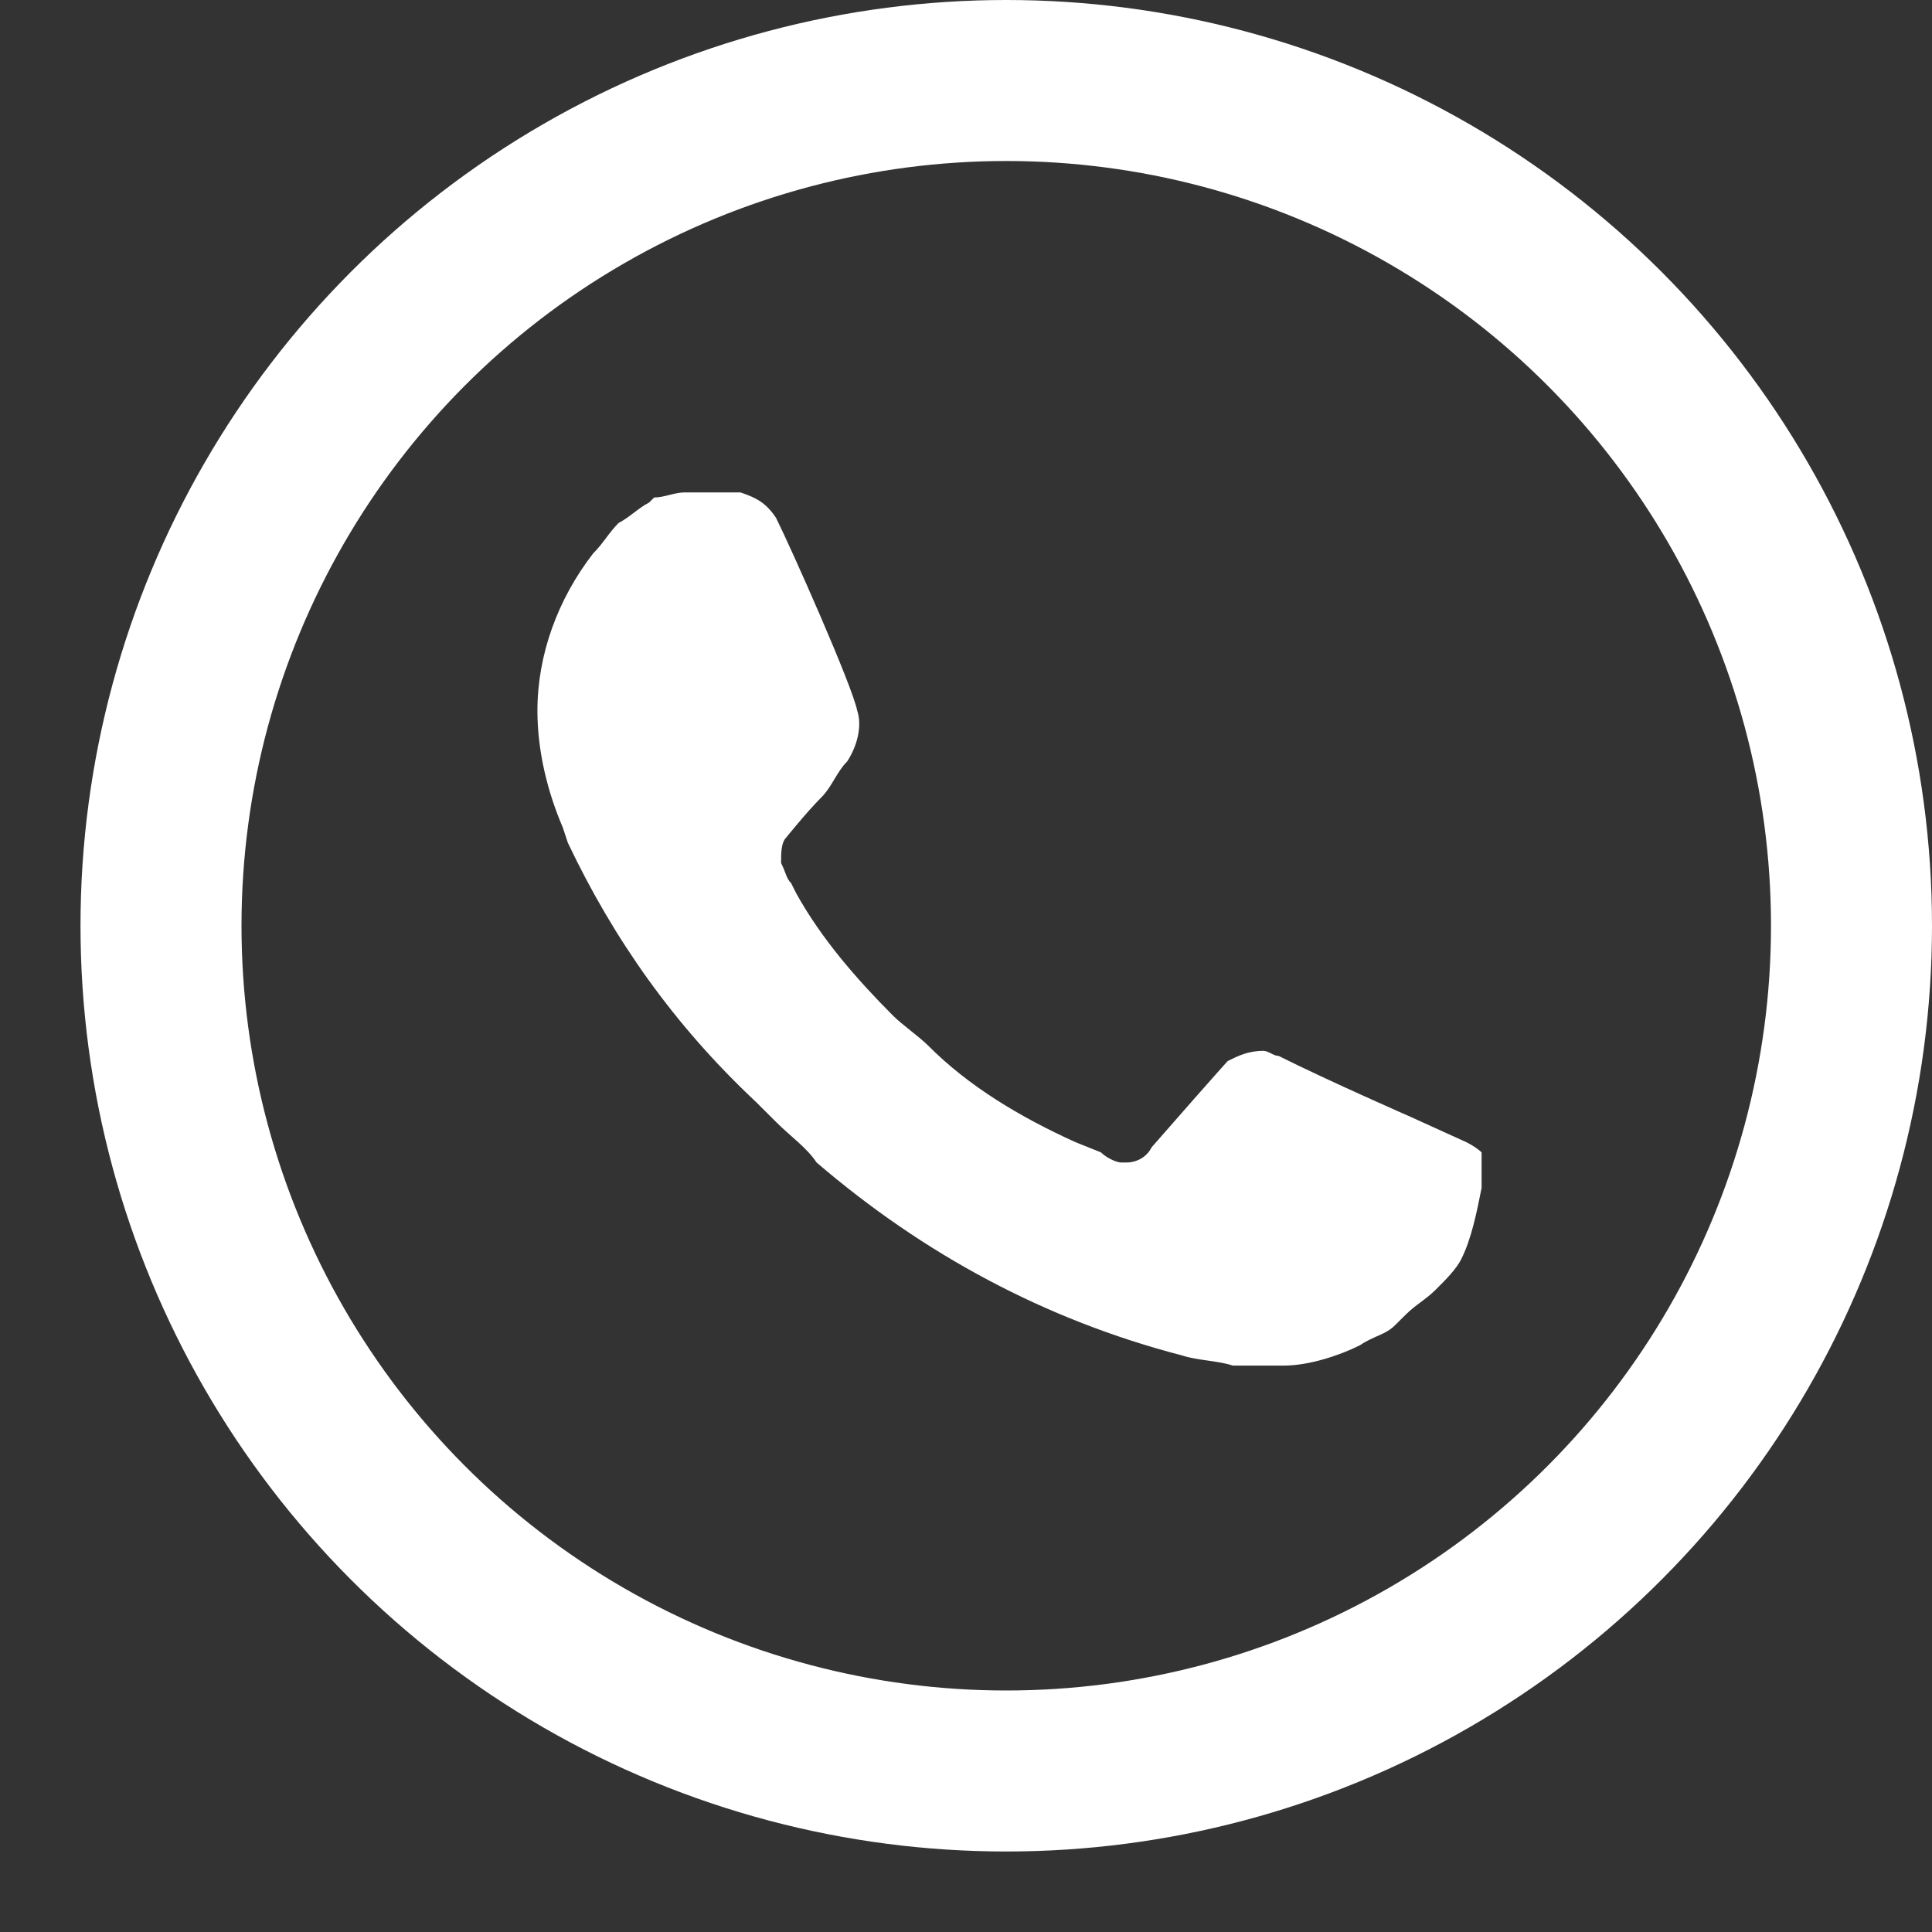<svg width="24" height="24" viewBox="0 0 24 24" fill="none" xmlns="http://www.w3.org/2000/svg">
<rect x="0" y="0" width="24" height="24" fill="#333333" stroke="none"/>
<circle cx="12.5" cy="11.5" r="10.5" stroke="white" stroke-width="2"/>
<path d="M17.523 13.874L18.216 14.189C18.342 14.252 18.405 14.315 18.405 14.315V14.757C18.342 15.072 18.279 15.387 18.153 15.64C18.09 15.766 17.964 15.892 17.838 16.018L17.838 16.018C17.712 16.144 17.586 16.207 17.46 16.333L17.333 16.459C17.207 16.586 17.081 16.586 16.892 16.712C16.64 16.838 16.261 16.964 15.946 16.964H15.315C15.126 16.901 14.874 16.901 14.685 16.838C12.982 16.396 11.469 15.577 10.144 14.441C10.018 14.252 9.829 14.126 9.64 13.937L9.387 13.685C8.378 12.739 7.622 11.667 7.054 10.469L6.991 10.279C6.802 9.838 6.676 9.333 6.676 8.829C6.676 8.135 6.928 7.442 7.369 6.874C7.496 6.748 7.559 6.622 7.685 6.496C7.811 6.433 7.937 6.306 8.063 6.243L8.126 6.18C8.252 6.18 8.378 6.117 8.505 6.117H9.009H9.198C9.387 6.18 9.514 6.243 9.64 6.433C9.829 6.811 10.586 8.514 10.649 8.829C10.712 9.018 10.649 9.27 10.523 9.46C10.396 9.586 10.333 9.775 10.207 9.901C10.018 10.09 9.766 10.405 9.766 10.405C9.703 10.469 9.703 10.595 9.703 10.721C9.766 10.847 9.766 10.91 9.829 10.973L9.892 11.099C10.207 11.667 10.649 12.171 11.09 12.613C11.216 12.739 11.405 12.865 11.532 12.991C12.036 13.496 12.667 13.874 13.361 14.189L13.676 14.315C13.739 14.378 13.865 14.441 13.928 14.441H13.991C14.117 14.441 14.243 14.378 14.306 14.252C15.189 13.243 15.252 13.18 15.252 13.18C15.379 13.117 15.505 13.054 15.694 13.054C15.757 13.054 15.82 13.117 15.883 13.117C16.514 13.432 17.523 13.874 17.523 13.874Z" fill="white"/>
</svg>
